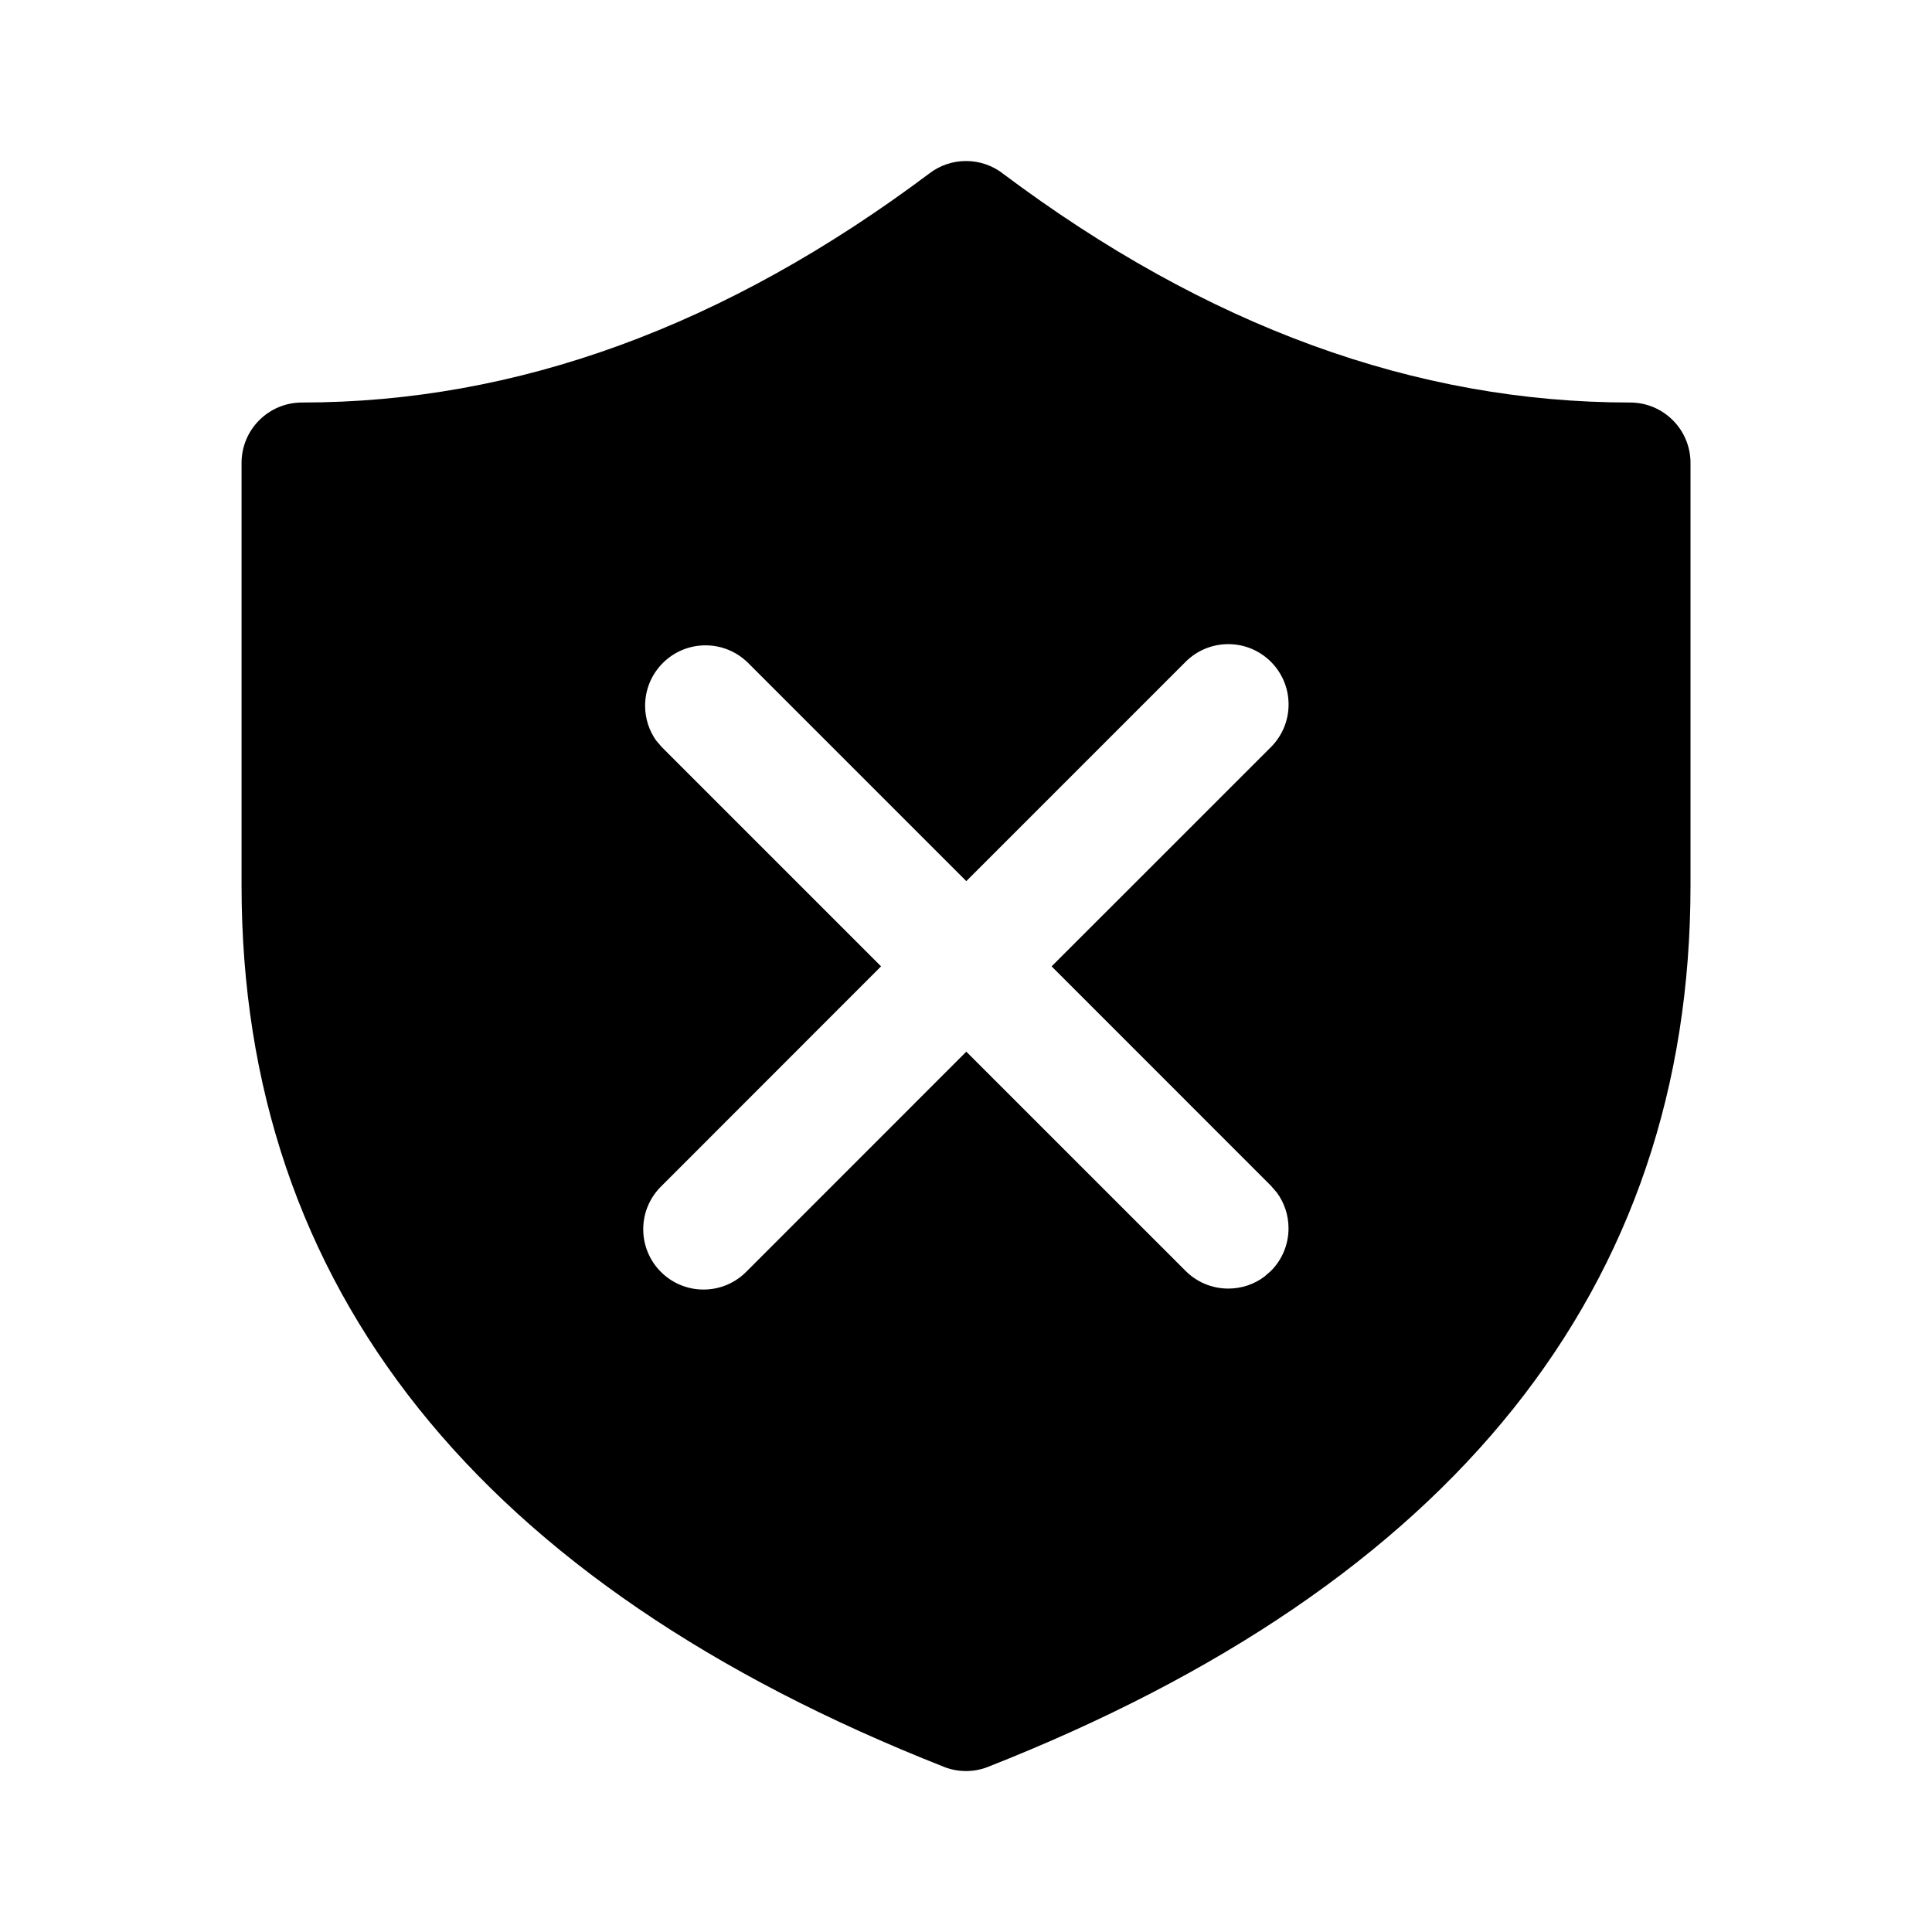 <!-- Generated by IcoMoon.io -->
<svg version="1.1" xmlns="http://www.w3.org/2000/svg" width="32" height="32" viewBox="0 0 32 32">
<title>shield-dismiss-filled</title>
<path d="M16.6 2.867c3.389 2.543 6.849 3.8 10.4 3.8 0.552 0 1 0.448 1 1v0 7c0 6.668-3.944 11.568-11.633 14.597-0.109 0.044-0.235 0.070-0.367 0.070s-0.258-0.026-0.373-0.072l0.007 0.002c-7.689-3.029-11.633-7.931-11.633-14.597v-7c0-0.552 0.448-1 1-1v0c3.551 0 7.011-1.257 10.4-3.8 0.165-0.125 0.374-0.2 0.6-0.2s0.435 0.075 0.603 0.202l-0.003-0.002zM12.373 10.963c-0.179-0.17-0.421-0.274-0.688-0.274-0.552 0-1 0.448-1 1 0 0.215 0.068 0.414 0.183 0.577l-0.002-0.003 0.096 0.112 3.631 3.631-3.631 3.633c-0.19 0.182-0.308 0.438-0.308 0.721 0 0.552 0.447 0.999 0.999 0.999 0.283 0 0.539-0.118 0.721-0.308l3.631-3.632 3.633 3.632c0.181 0.181 0.431 0.292 0.707 0.292 0.223 0 0.43-0.073 0.596-0.197l-0.003 0.002 0.112-0.097c0.181-0.181 0.292-0.431 0.292-0.707 0-0.223-0.073-0.43-0.197-0.596l0.002 0.003-0.097-0.112-3.632-3.633 3.632-3.631c0.181-0.181 0.293-0.431 0.293-0.707 0-0.552-0.447-0.999-0.999-0.999-0.276 0-0.526 0.112-0.707 0.293v0l-3.632 3.632-3.631-3.631z"></path>
</svg>
